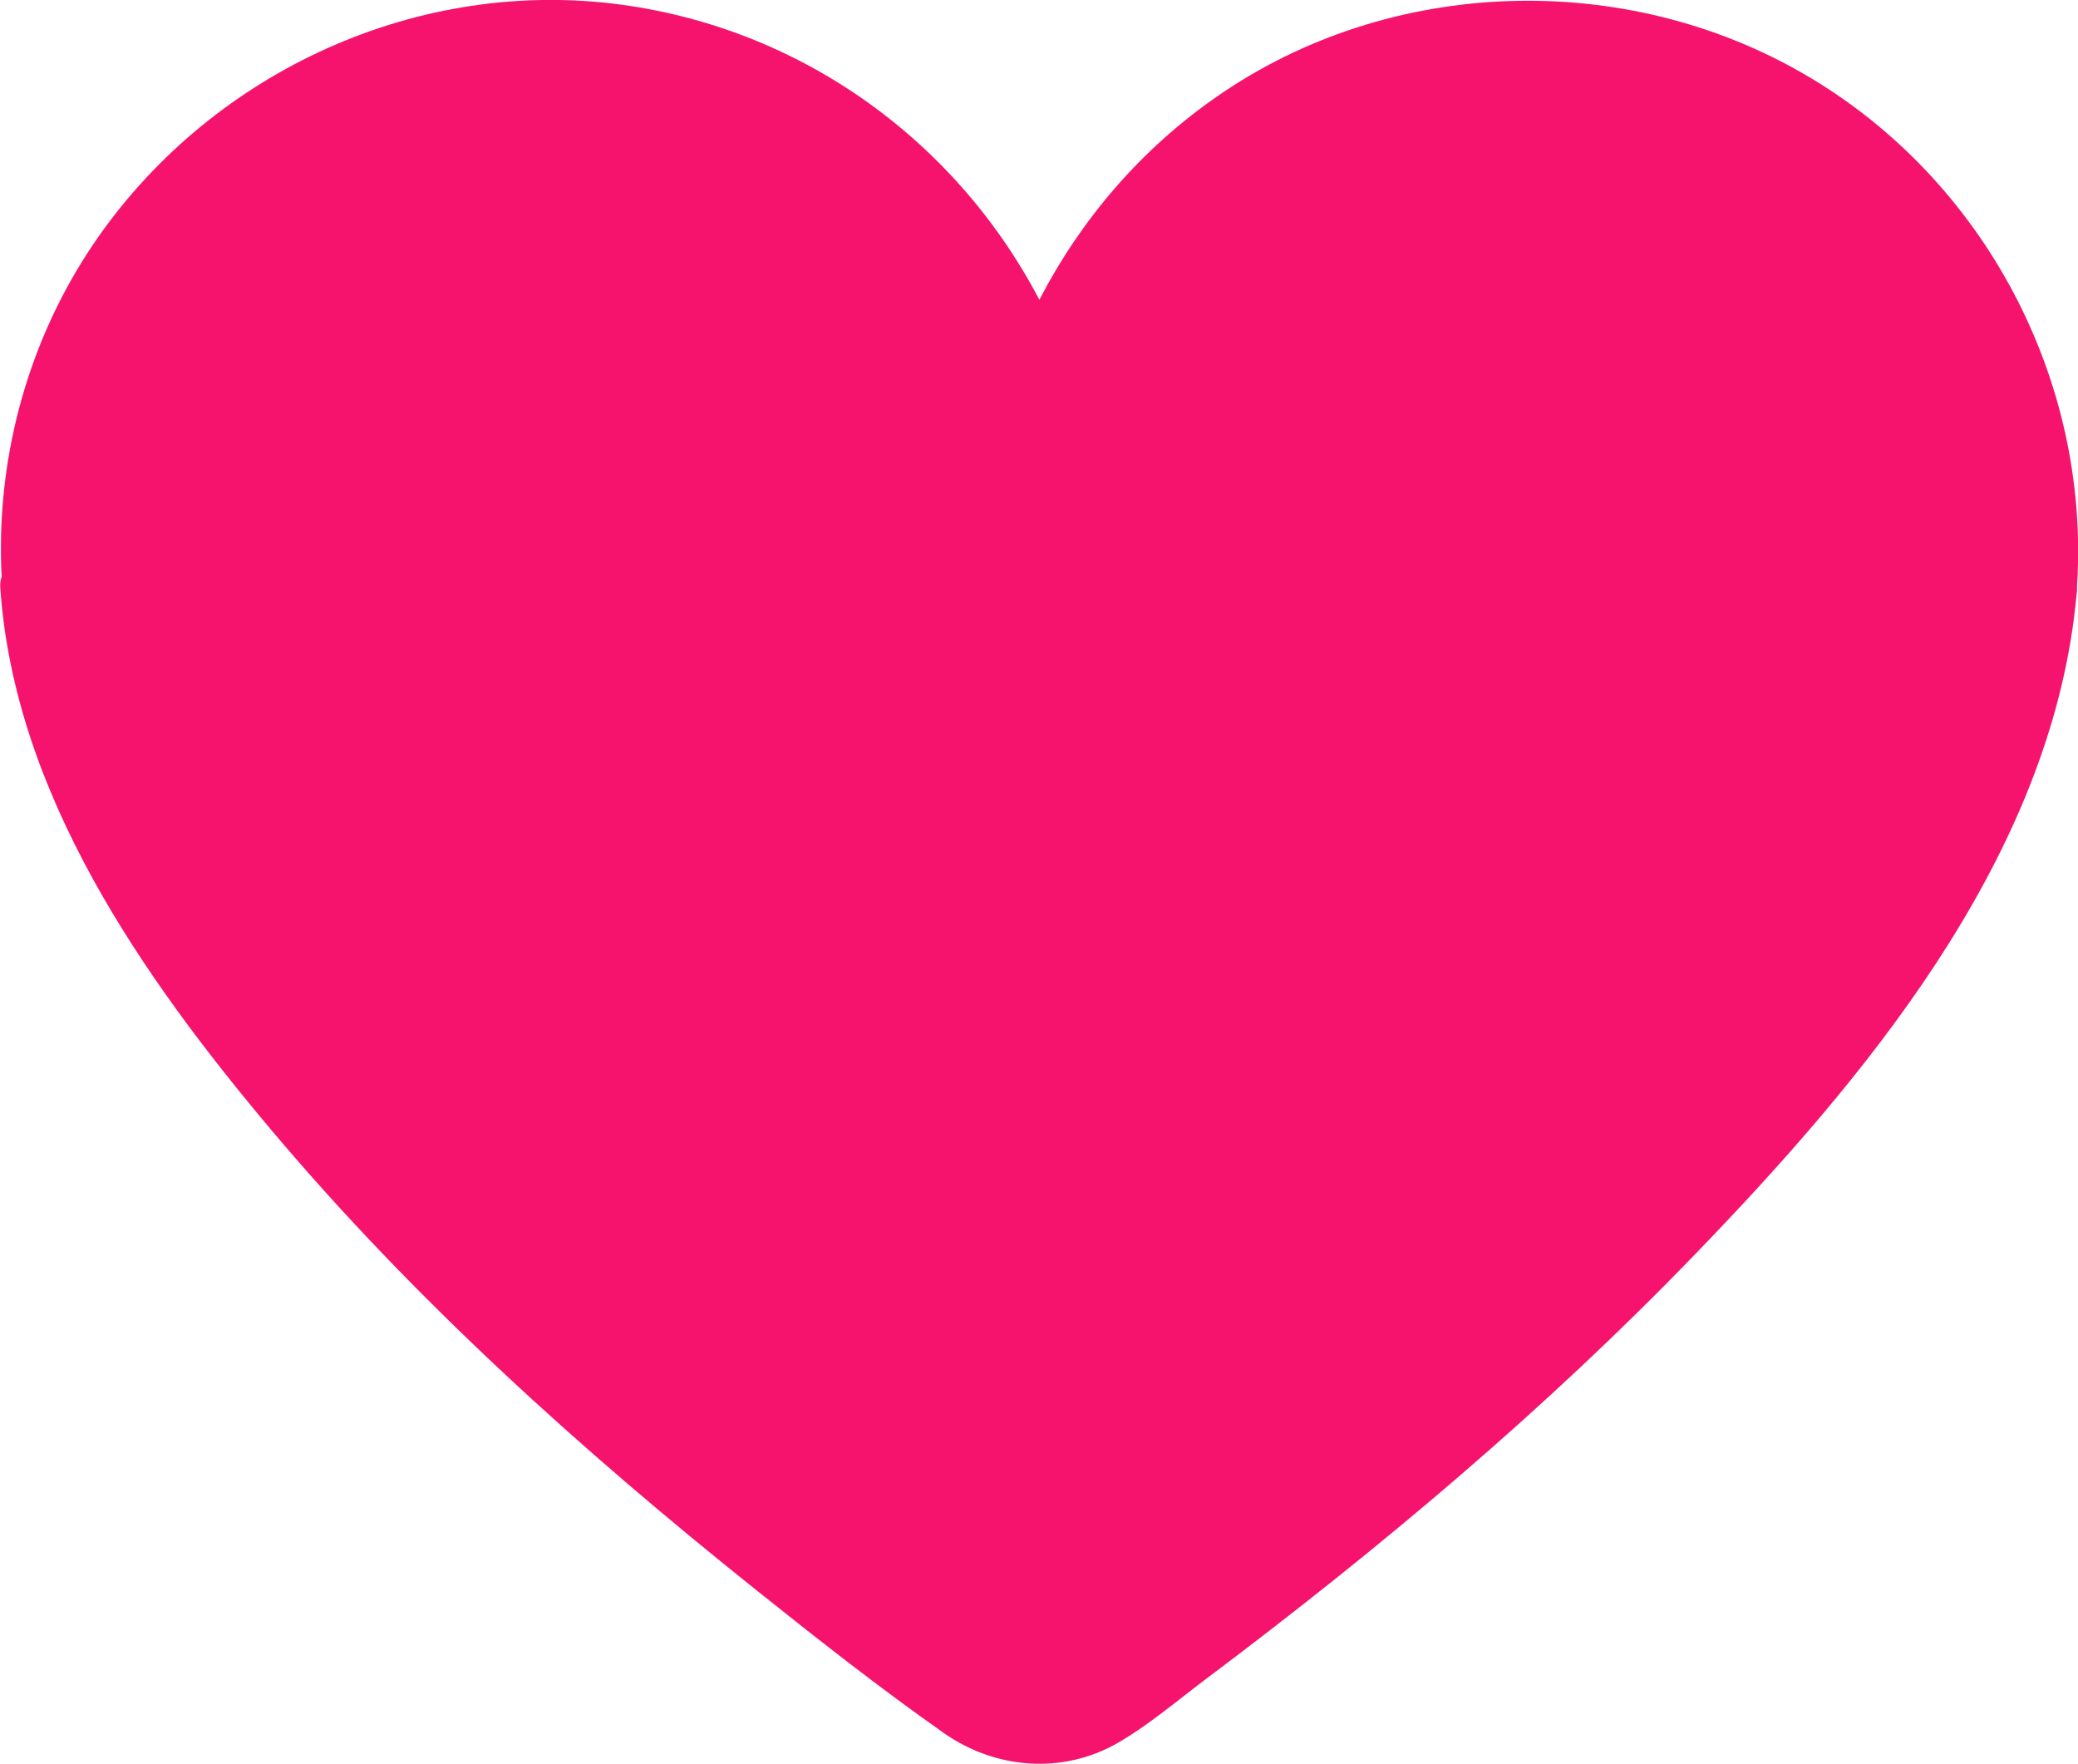<?xml version="1.0" encoding="UTF-8"?>
<svg xmlns="http://www.w3.org/2000/svg" viewBox="0 0 87.63 74.37">
    <defs>
        <style>.d{fill:#F5136E;}</style>
    </defs>
    <g id="a" />
    <g id="b">
        <g id="c">
            <path class="d" d="M76.16,3.17c-7.64-4.47-17.56-4.16-24.84,.9-3.2,2.22-5.72,5.16-7.49,8.57C40.21,5.73,33.41,.93,25.47,.11,16.88-.76,8.38,3.45,3.7,10.65,1.08,14.69-.18,19.53,.07,24.32c-.05,.14-.07,.28-.06,.43,.58,8.71,6.01,16.46,11.45,22.92,6.05,7.18,13.09,13.51,20.41,19.36,2.59,2.07,5.22,4.14,7.94,6.05,2.17,1.52,5,1.75,7.33,.41,1.33-.77,2.56-1.83,3.79-2.75,7.26-5.45,14.25-11.32,20.56-17.86,7.12-7.37,14.65-16.38,15.98-26.9,.04-.36,.08-.72,.12-1.08,0-.08,0-.15,0-.22,.55-8.67-3.91-17.11-11.43-21.51Z" />
        </g>
    </g>
</svg>